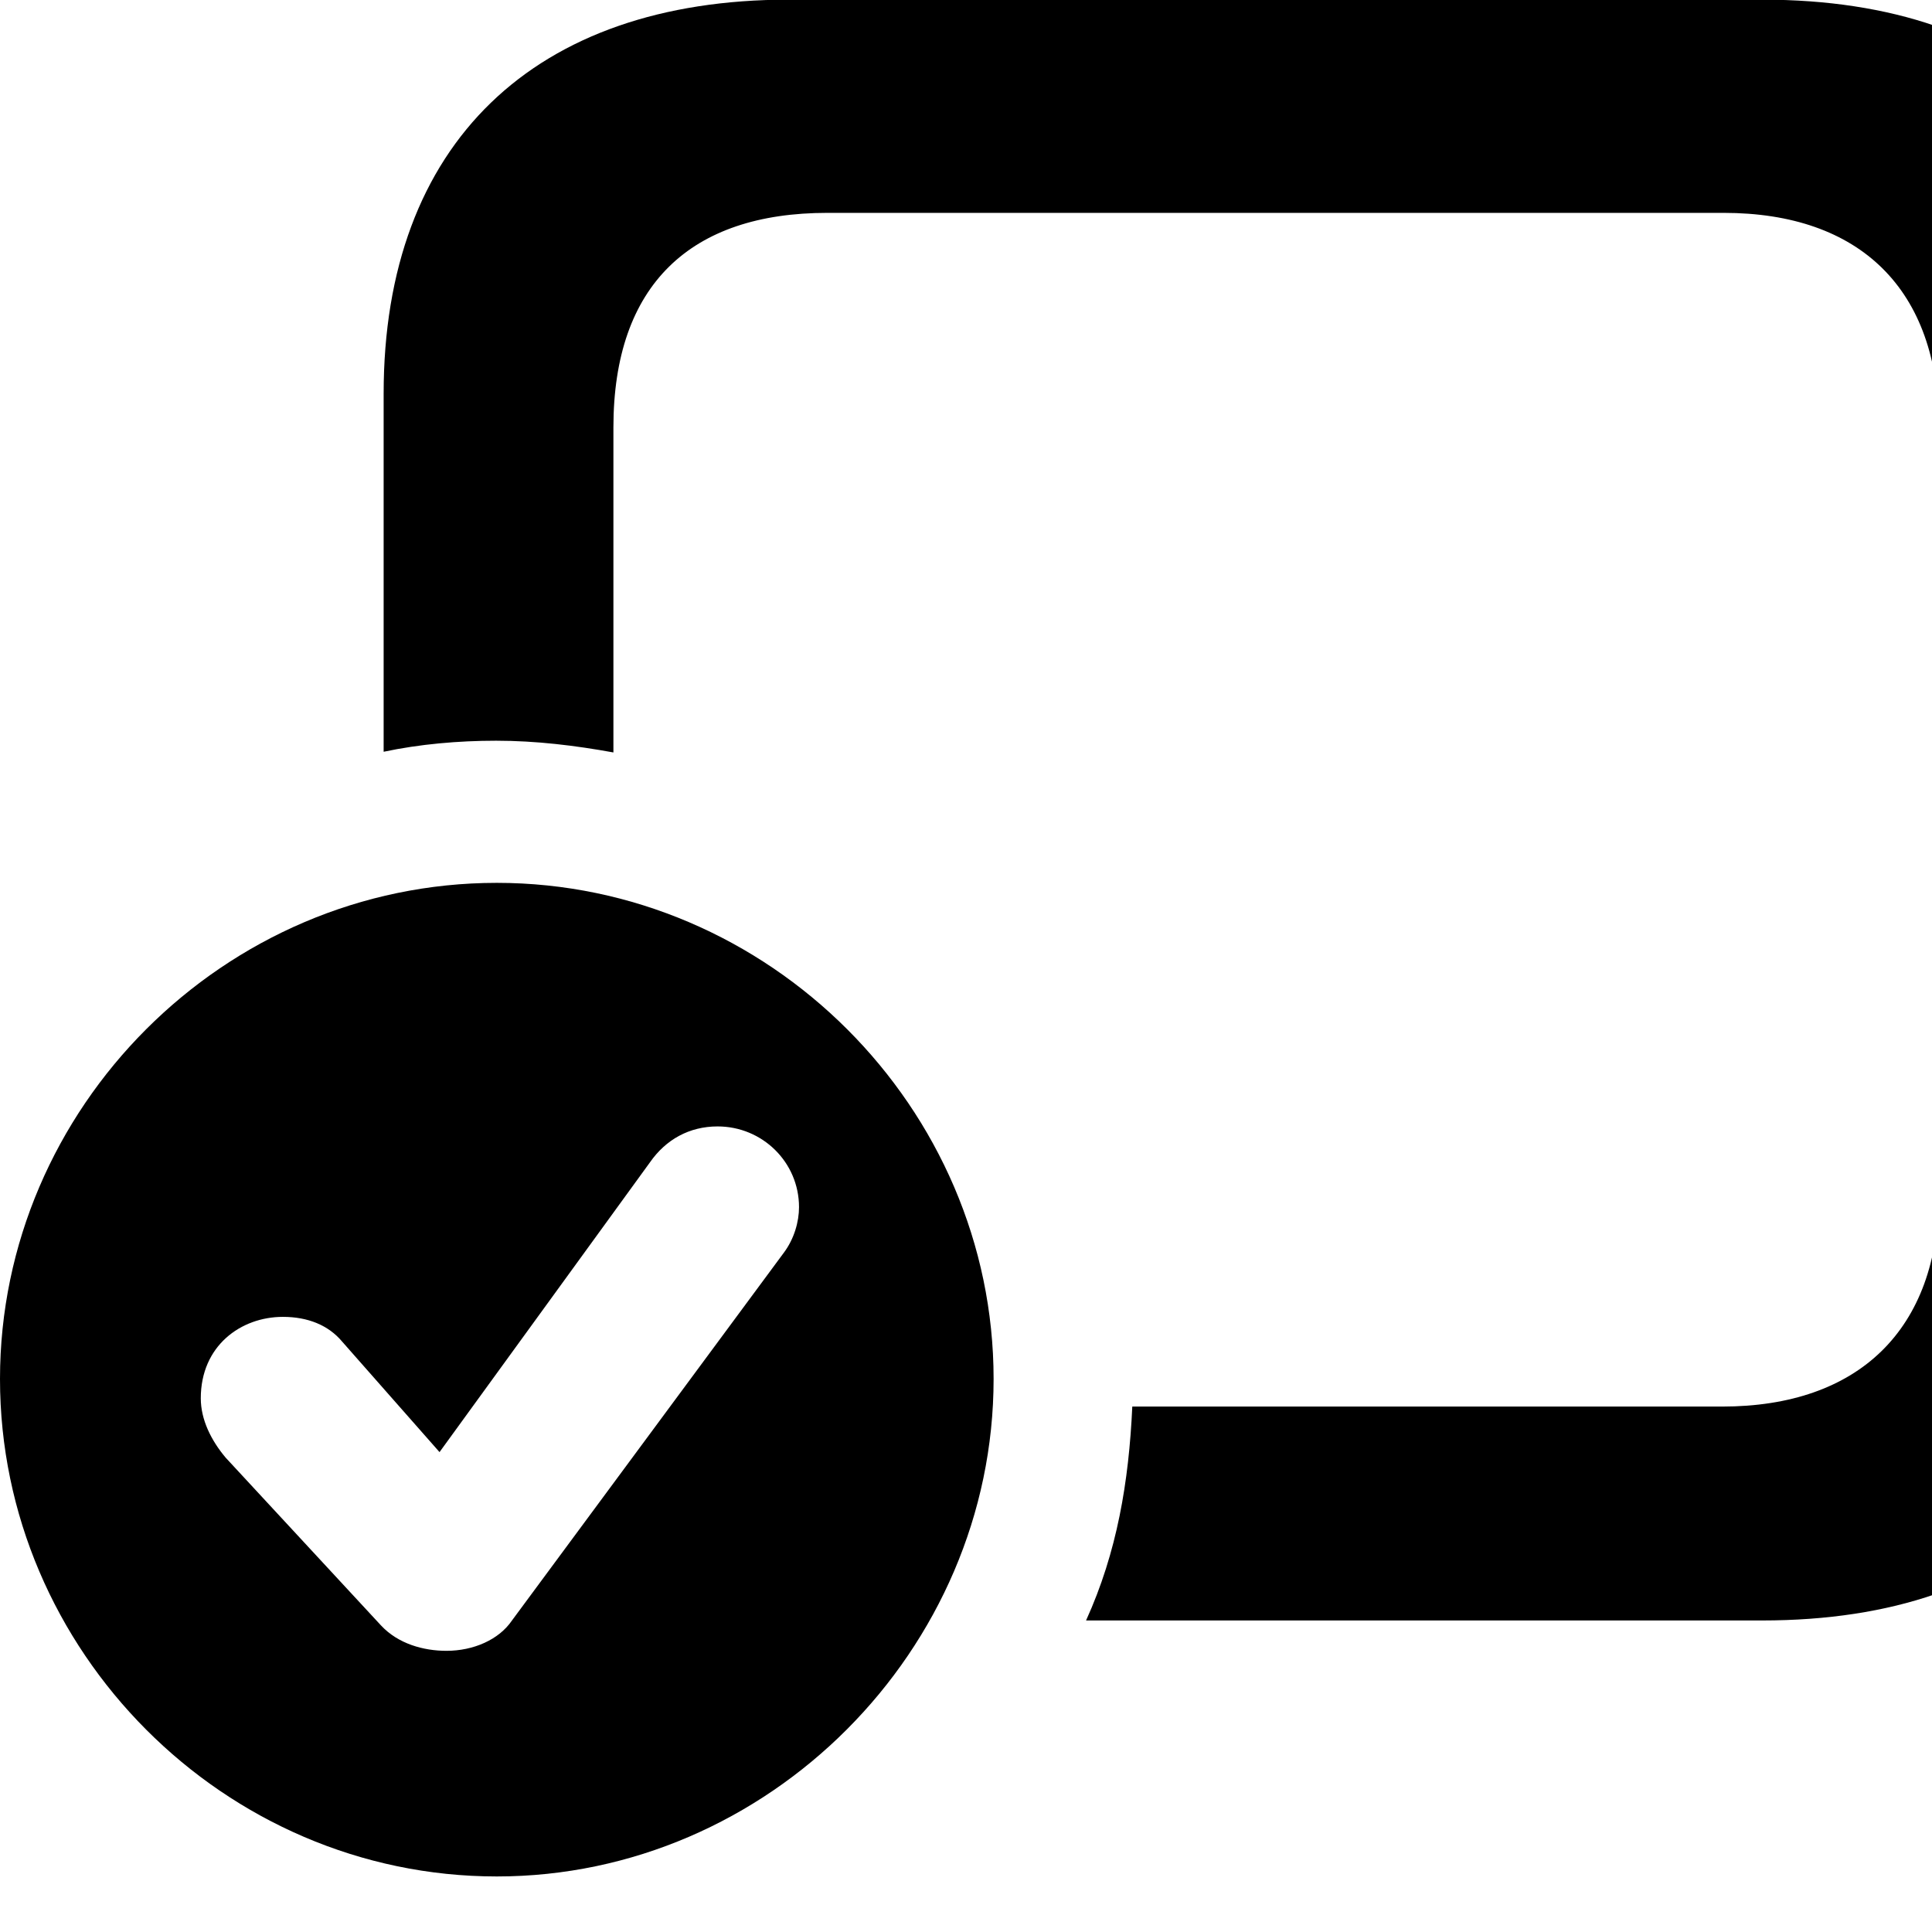 <svg xmlns="http://www.w3.org/2000/svg" viewBox="0 0 28 28" width="28" height="28">
  <path d="M15.74 23.485H25.54C29.31 23.485 31.42 21.405 31.42 17.785V16.555L35.94 20.375C36.74 21.025 37.49 21.495 38.28 21.495C39.61 21.495 40.56 20.545 40.56 19.085V4.575C40.56 3.105 39.61 2.175 38.28 2.175C37.47 2.175 36.74 2.625 35.94 3.295L31.42 7.105V5.685C31.42 2.075 29.31 -0.005 25.54 -0.005H11.43C7.75 -0.005 5.56 2.075 5.56 5.705V10.895C6.08 10.785 6.64 10.735 7.19 10.735C7.77 10.735 8.34 10.805 8.89 10.905V6.195C8.89 4.125 10.01 3.085 11.99 3.085H24.98C26.96 3.085 28.1 4.195 28.1 6.195V17.285C28.1 19.275 26.93 20.385 24.96 20.385H16.41C16.36 21.475 16.19 22.495 15.74 23.485ZM36.98 17.525L31.42 13.015V10.635L36.98 6.135C37.08 6.055 37.16 6.005 37.26 6.005C37.39 6.005 37.47 6.095 37.47 6.265V17.405C37.47 17.565 37.39 17.665 37.26 17.665C37.16 17.665 37.08 17.595 36.98 17.525ZM7.2 27.195C11.13 27.195 14.4 23.915 14.4 19.985C14.4 16.055 11.14 12.795 7.2 12.795C3.25 12.795 0 16.055 0 19.985C0 23.925 3.25 27.195 7.2 27.195ZM6.47 23.925C6.14 23.925 5.77 23.825 5.52 23.555L3.27 21.125C3.06 20.875 2.91 20.575 2.91 20.265C2.91 19.505 3.49 19.085 4.1 19.085C4.46 19.085 4.76 19.205 4.96 19.445L6.37 21.045L9.42 16.845C9.65 16.515 9.99 16.325 10.4 16.325C11.05 16.325 11.58 16.845 11.58 17.495C11.58 17.705 11.51 17.955 11.36 18.155L7.42 23.485C7.23 23.765 6.86 23.925 6.47 23.925Z" />
</svg>